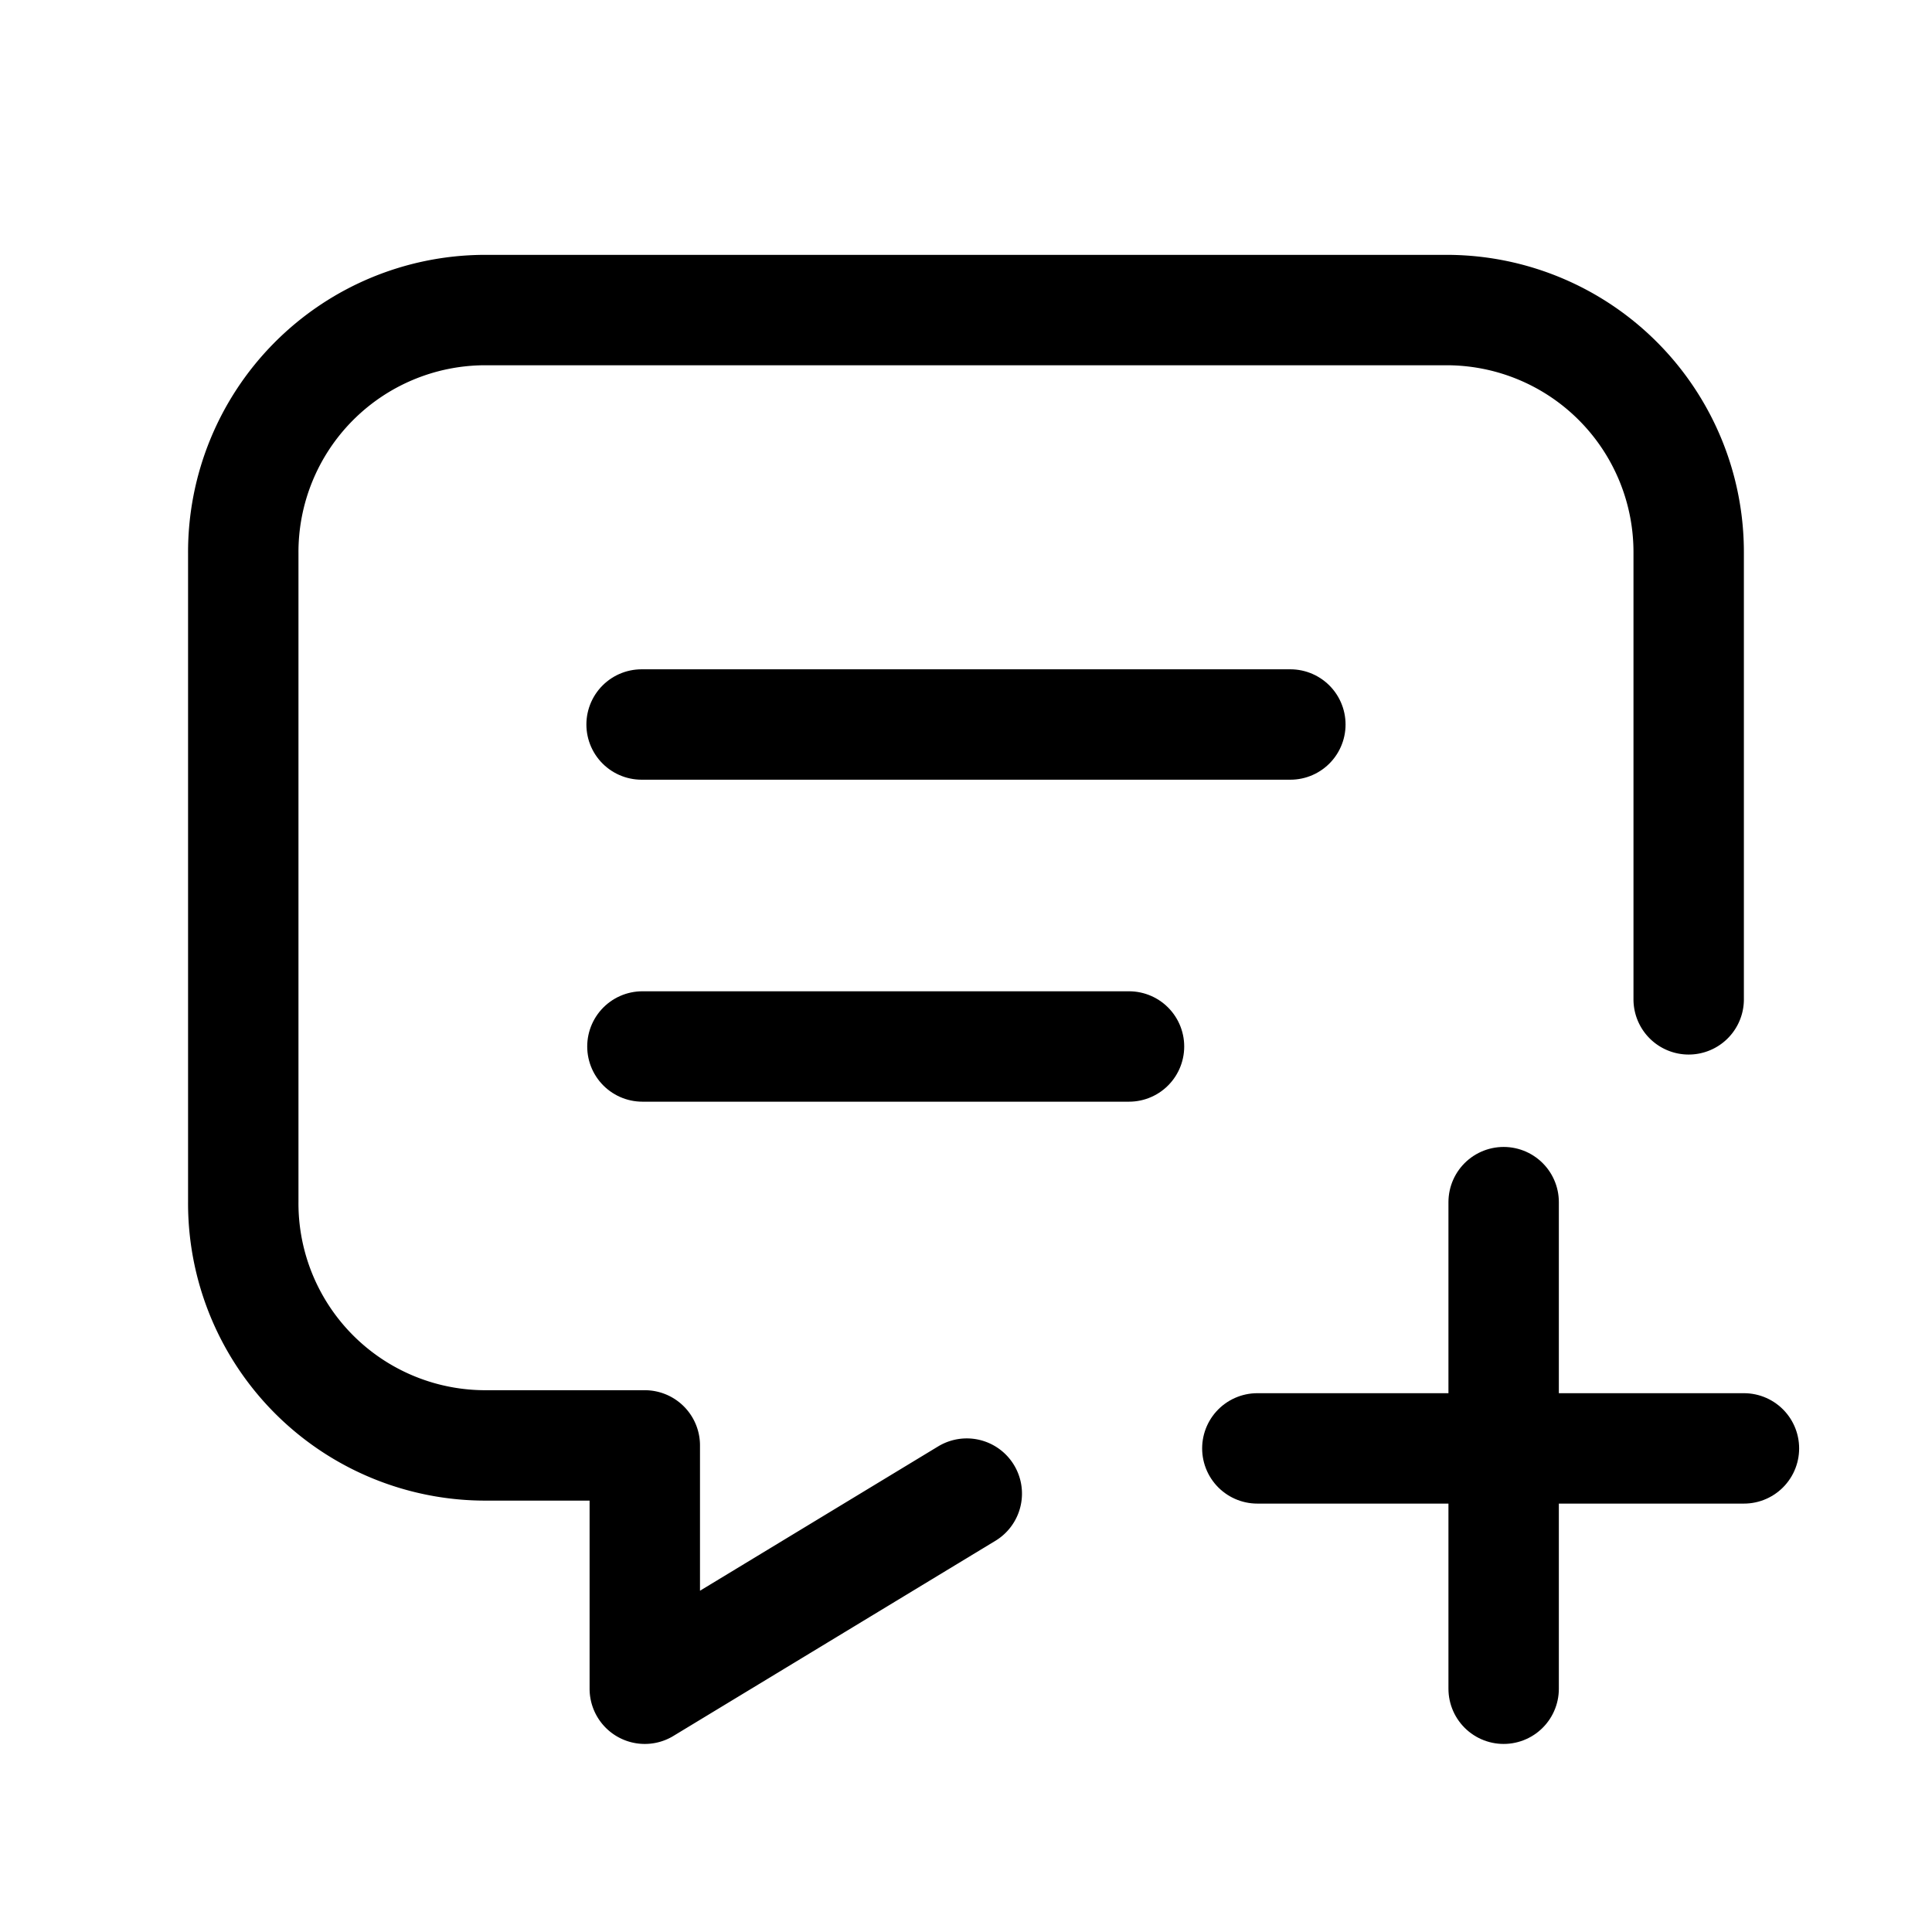 <svg id="message-plus" xmlns="http://www.w3.org/2000/svg" width="35" height="35" viewBox="0 0 35 35">
  <path id="패스_291" data-name="패스 291" d="M0,0H35V35H0Z" fill="none"/>
  <path id="패스_292" data-name="패스 292" d="M8,9H19.753" transform="translate(3.623 4.125)" fill="none" stroke="#000" stroke-linecap="round" stroke-linejoin="round" stroke-width="2"/>
  <path id="패스_293" data-name="패스 293" d="M8,13h8.815" transform="translate(3.638 5.958)" fill="none" stroke="#000" stroke-linecap="round" stroke-linejoin="round" stroke-width="2"/>
  <path id="패스_294" data-name="패스 294" d="M16.107,25.441l-5.833,3.535V24.568H7.364A4.386,4.386,0,0,1,3,20.16V8.407A4.386,4.386,0,0,1,7.364,4H24.821a4.386,4.386,0,0,1,4.364,4.407v8.08" transform="translate(1.407 1.617)" fill="none" stroke="#000" stroke-linecap="round" stroke-linejoin="round" stroke-width="2"/>
  <path id="패스_295" data-name="패스 295" d="M16,19h8.815" transform="translate(6.778 7.239)" fill="none" stroke="#000" stroke-linecap="round" stroke-linejoin="round" stroke-width="2"/>
  <path id="패스_296" data-name="패스 296" d="M19,16v8.815" transform="translate(8.24 5.778)" fill="none" stroke="#000" stroke-linecap="round" stroke-linejoin="round" stroke-width="2"/>
</svg>
